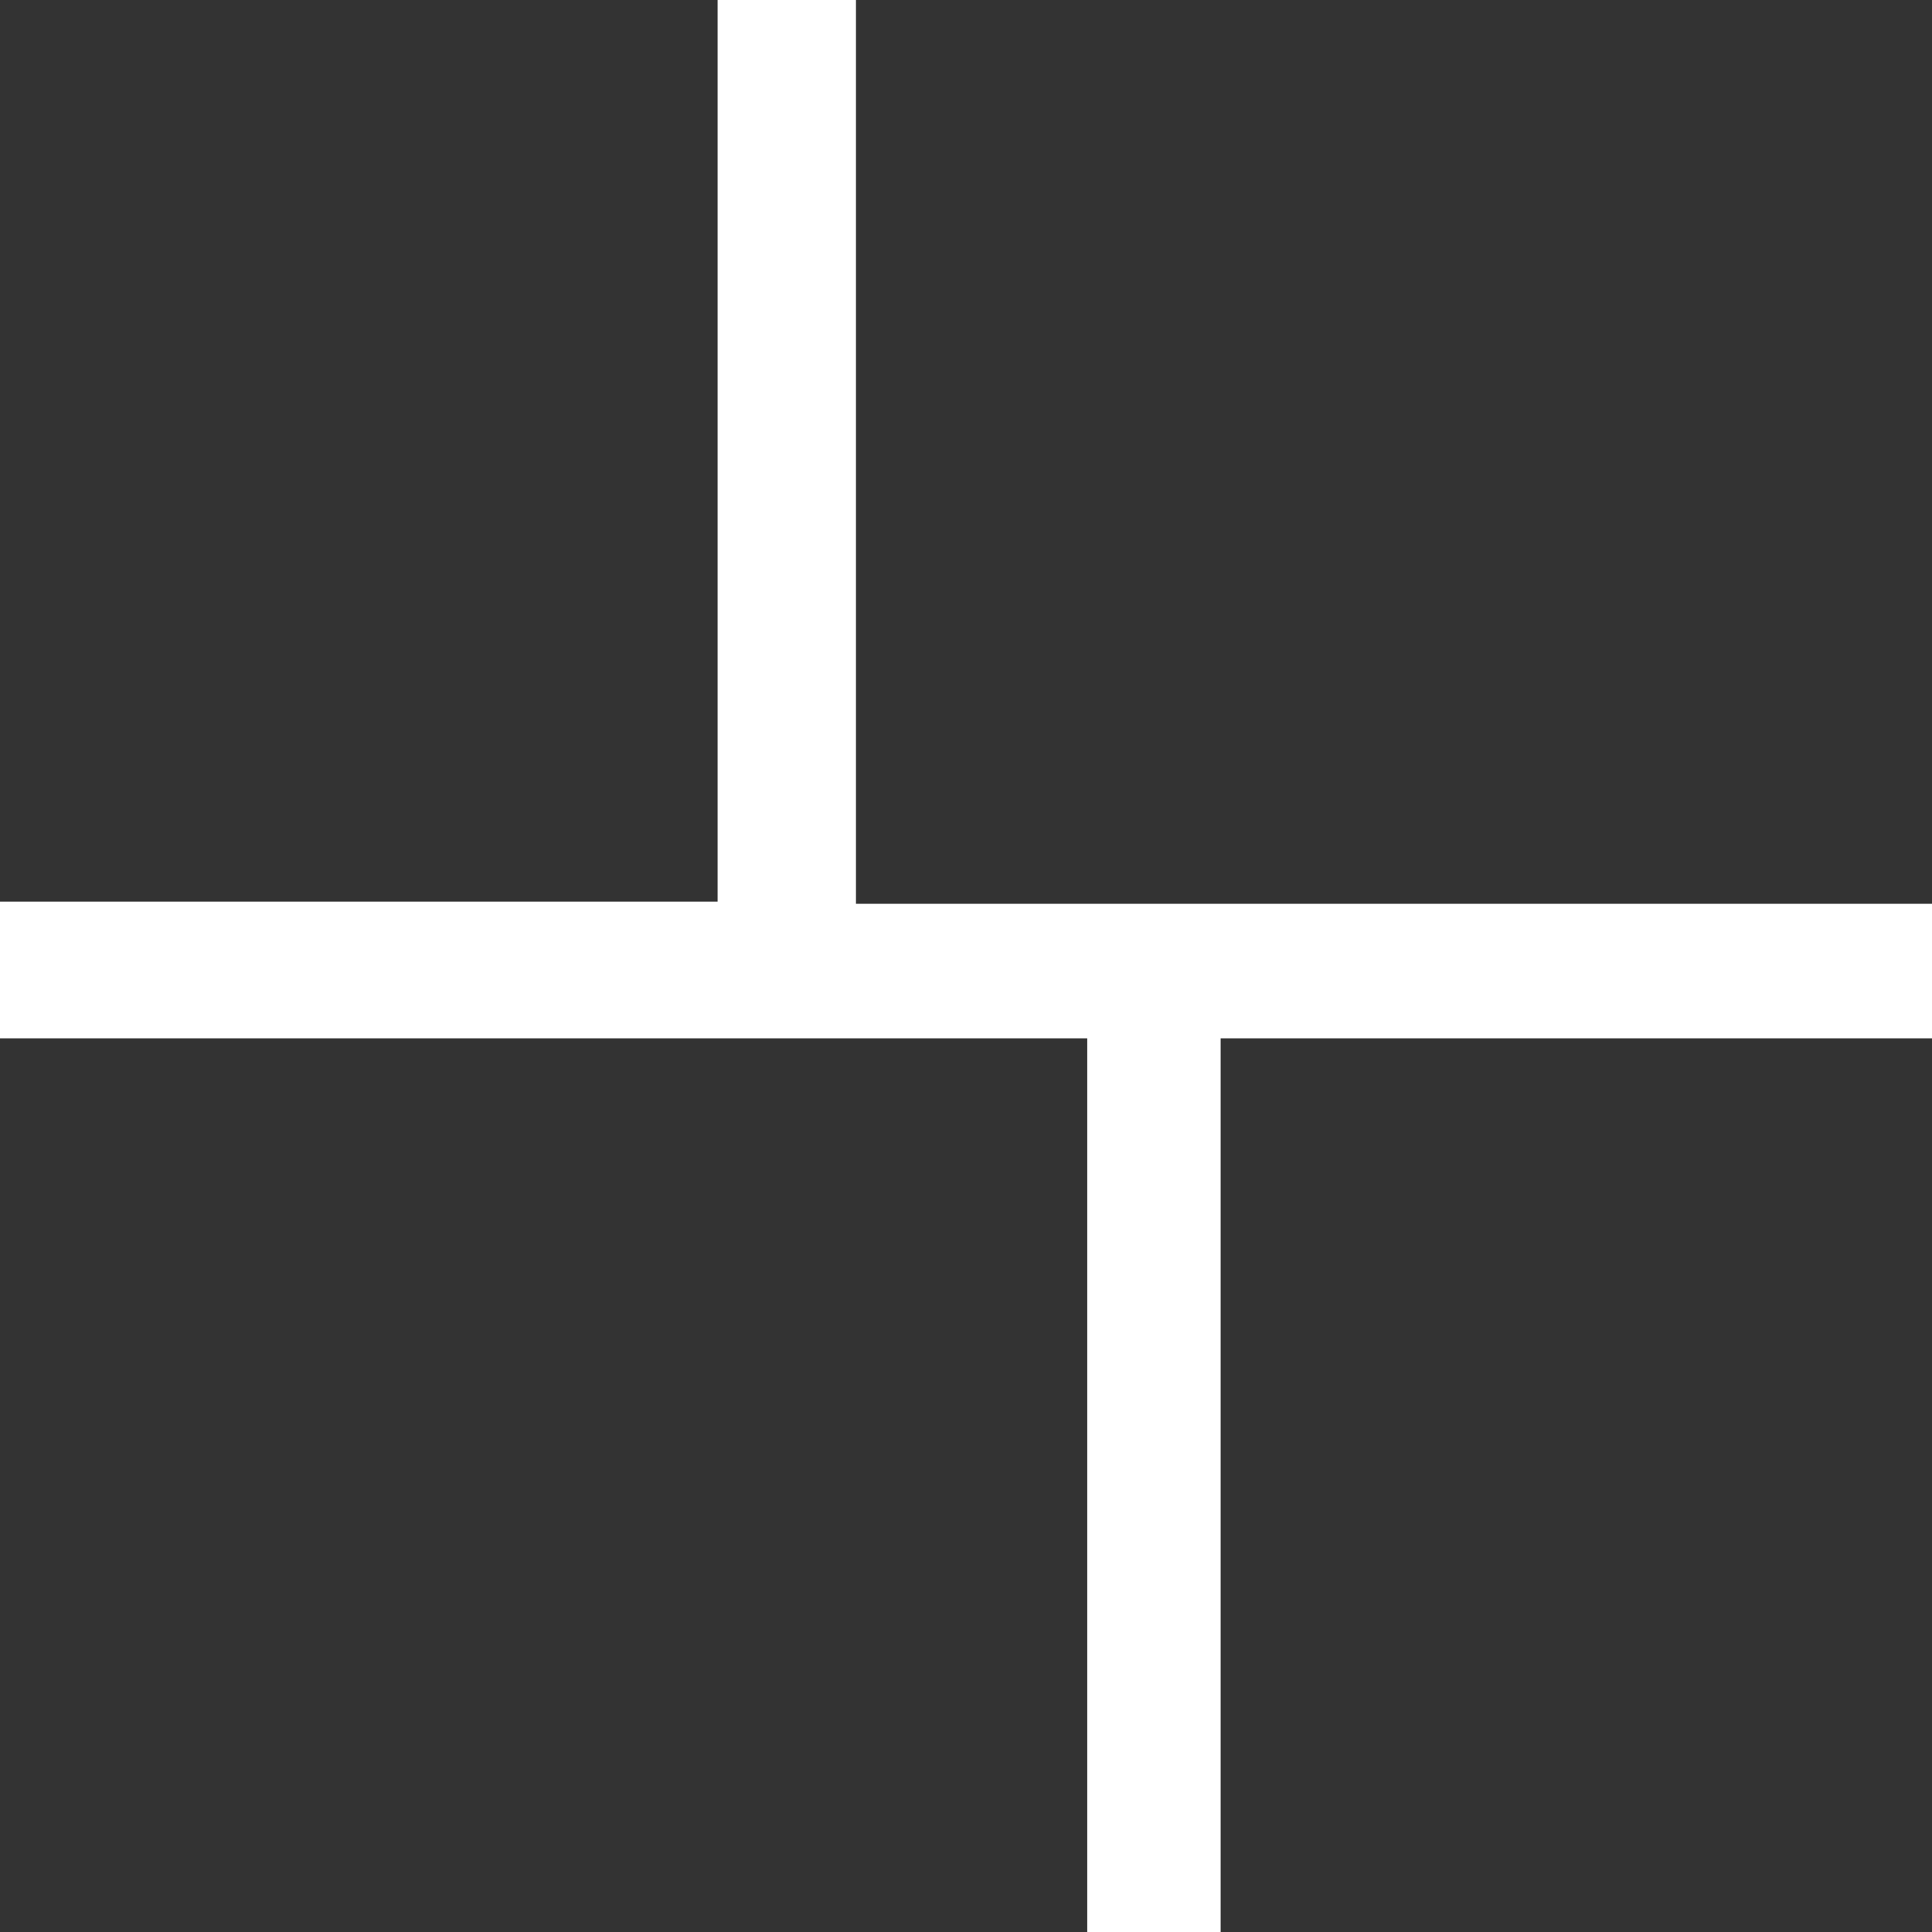 <?xml version="1.0" encoding="UTF-8" standalone="no"?>
<svg viewBox="0 0 105 105" height="30mm" width="30mm">
    <rect y="0" x="0" height="49" width="39" style="fill:#000000;fill-opacity:0.8;stroke:none" />
    <rect class="phototheque-rect-load" y="0" x="46.52" height="49.12" width="59.09" style="fill:#000000;fill-opacity:0.8;stroke:none"/>
    <rect class="phototheque-rect-load" y="56.43" x="0" height="49.18" width="59.09" style="fill:#000000;fill-opacity:0.8;stroke:none" />
    <rect class="phototheque-rect-load" y="56.43" x="66.34" height="49.18" width="39.3" style="fill:#000000;fill-opacity:0.8;stroke:none"/>
</svg>